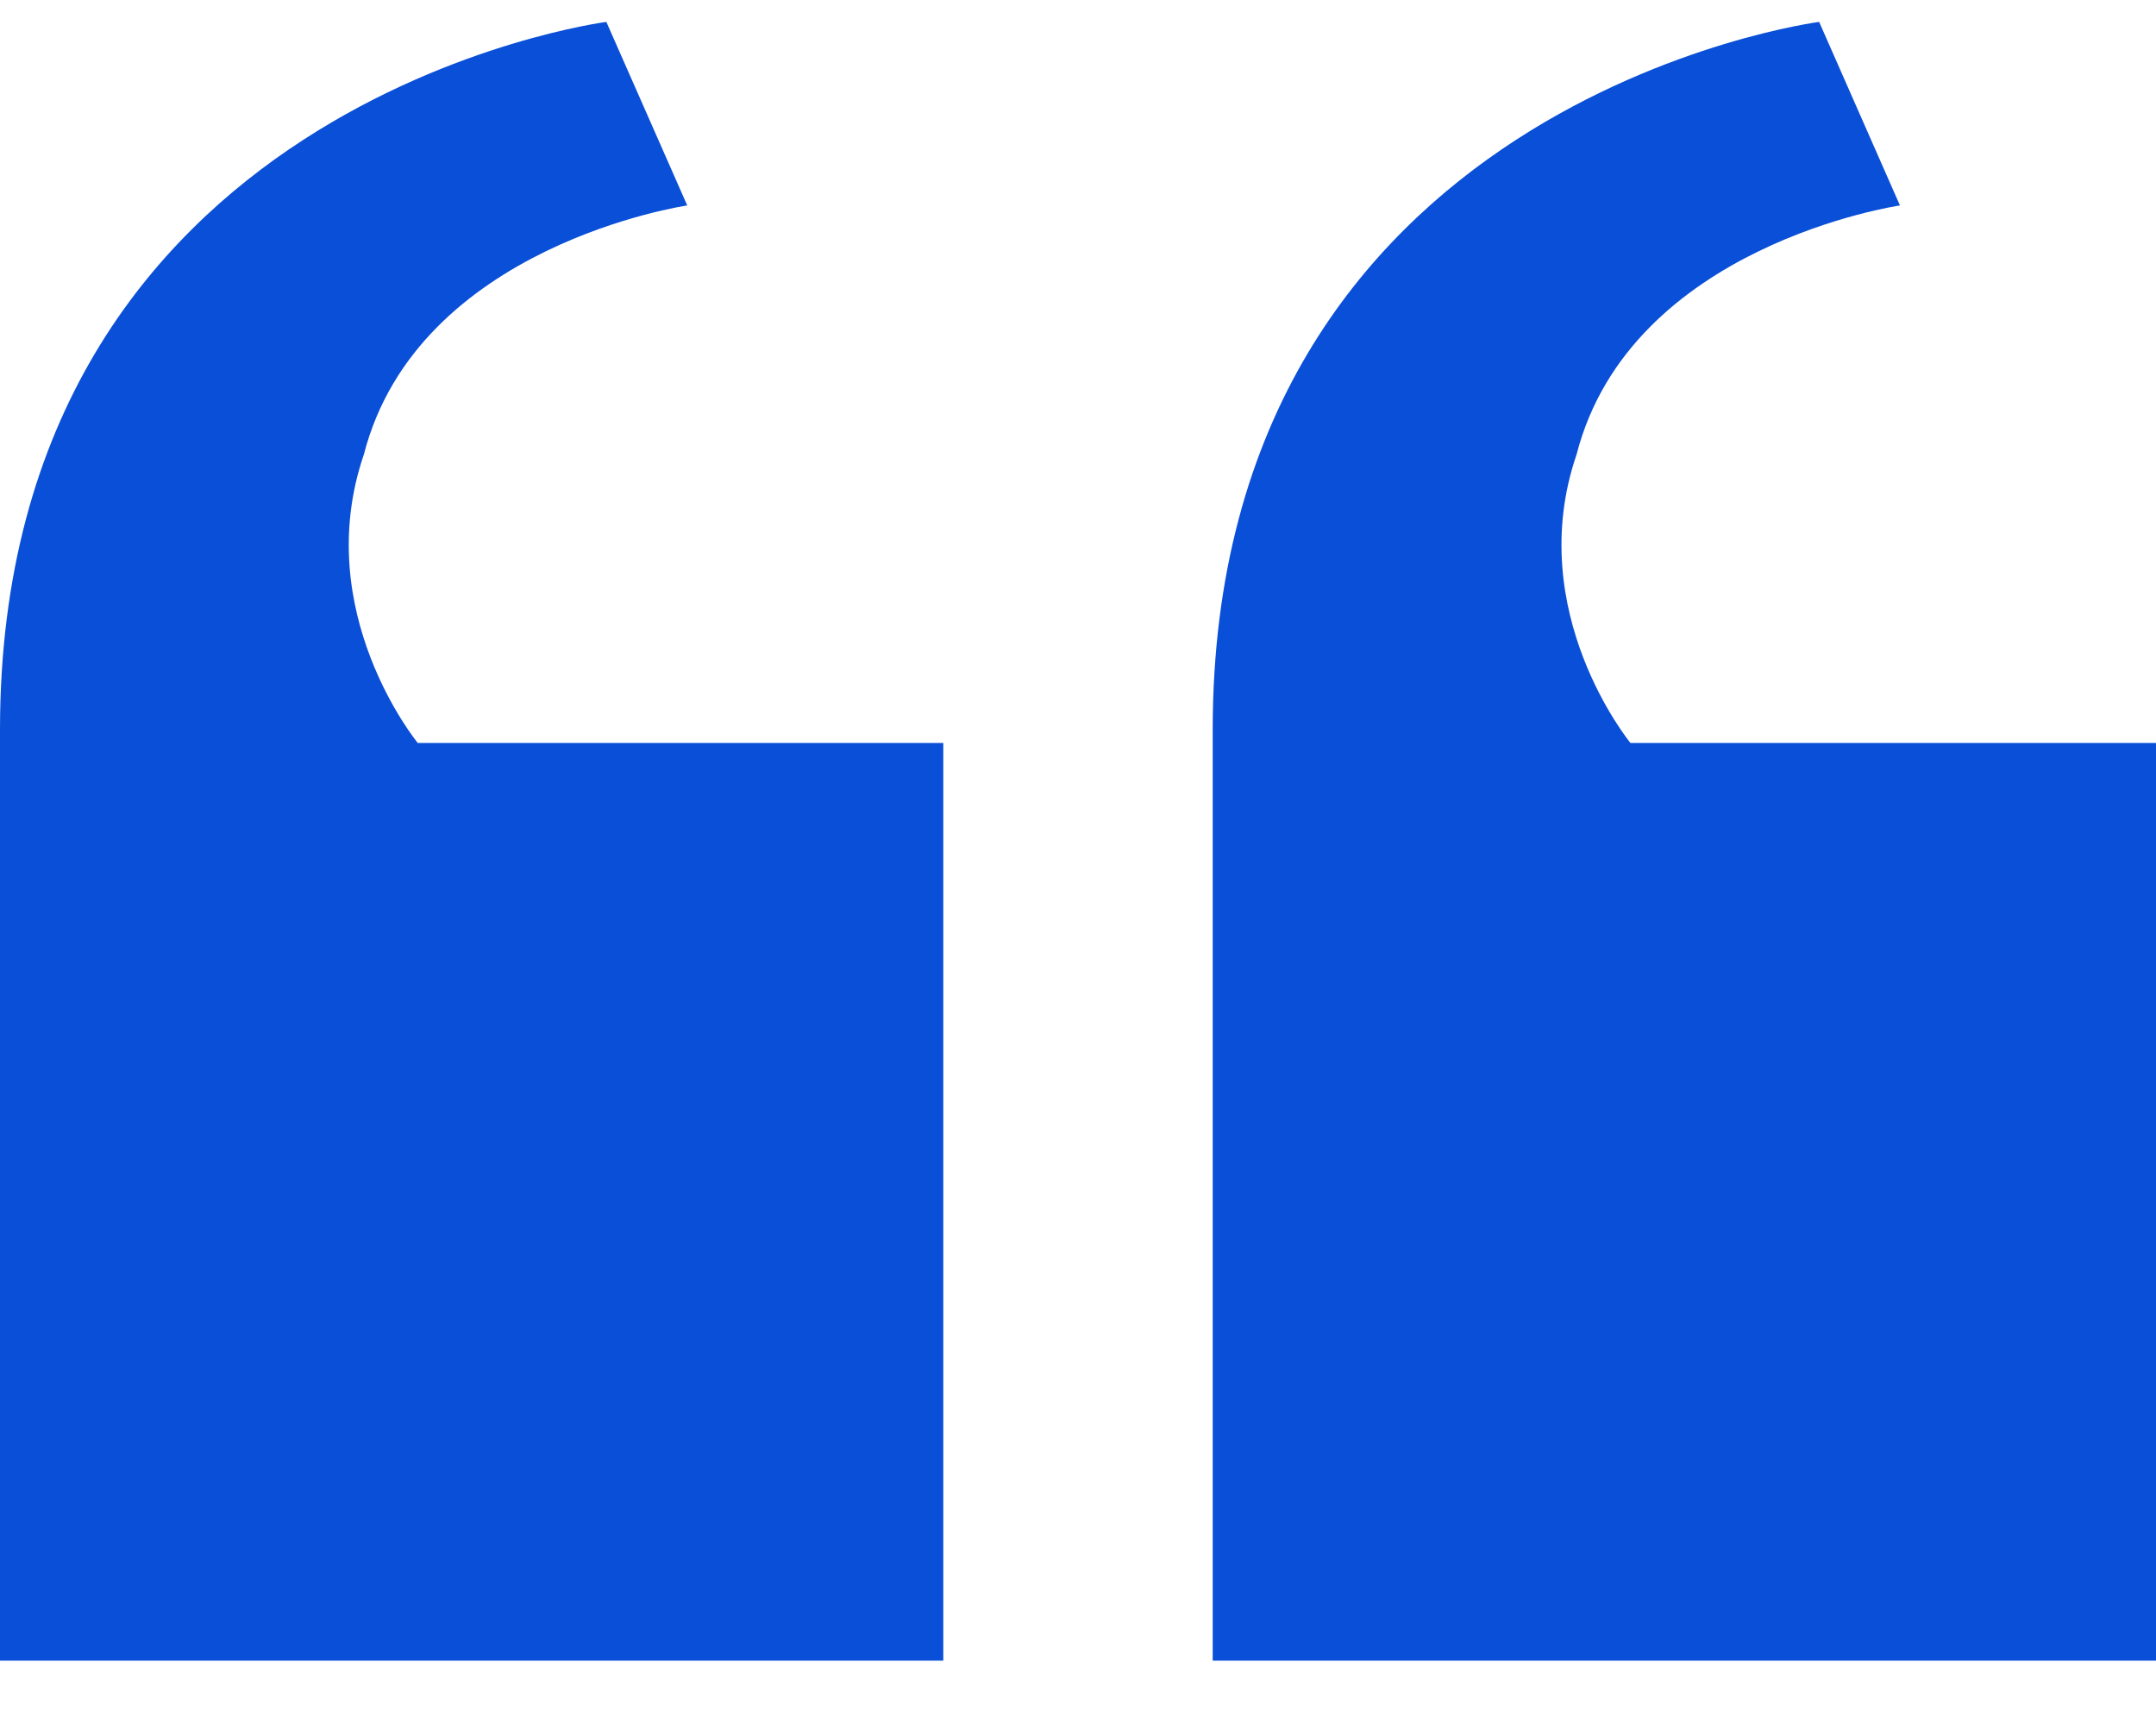 <svg width="25" height="20" viewBox="0 0 25 20" fill="none" xmlns="http://www.w3.org/2000/svg">
<path d="M10.938 8.614V19.254H0V8.462C0 1.166 7.031 0.254 7.031 0.254L7.969 2.382C7.969 2.382 4.844 2.838 4.219 5.27C3.594 7.094 4.844 8.614 4.844 8.614H10.938ZM25 8.614V19.254H14.062V8.462C14.062 1.166 21.094 0.254 21.094 0.254L22.031 2.382C22.031 2.382 18.906 2.838 18.281 5.27C17.656 7.094 18.906 8.614 18.906 8.614H25Z" fill="#0A4FD7"/>
</svg>
